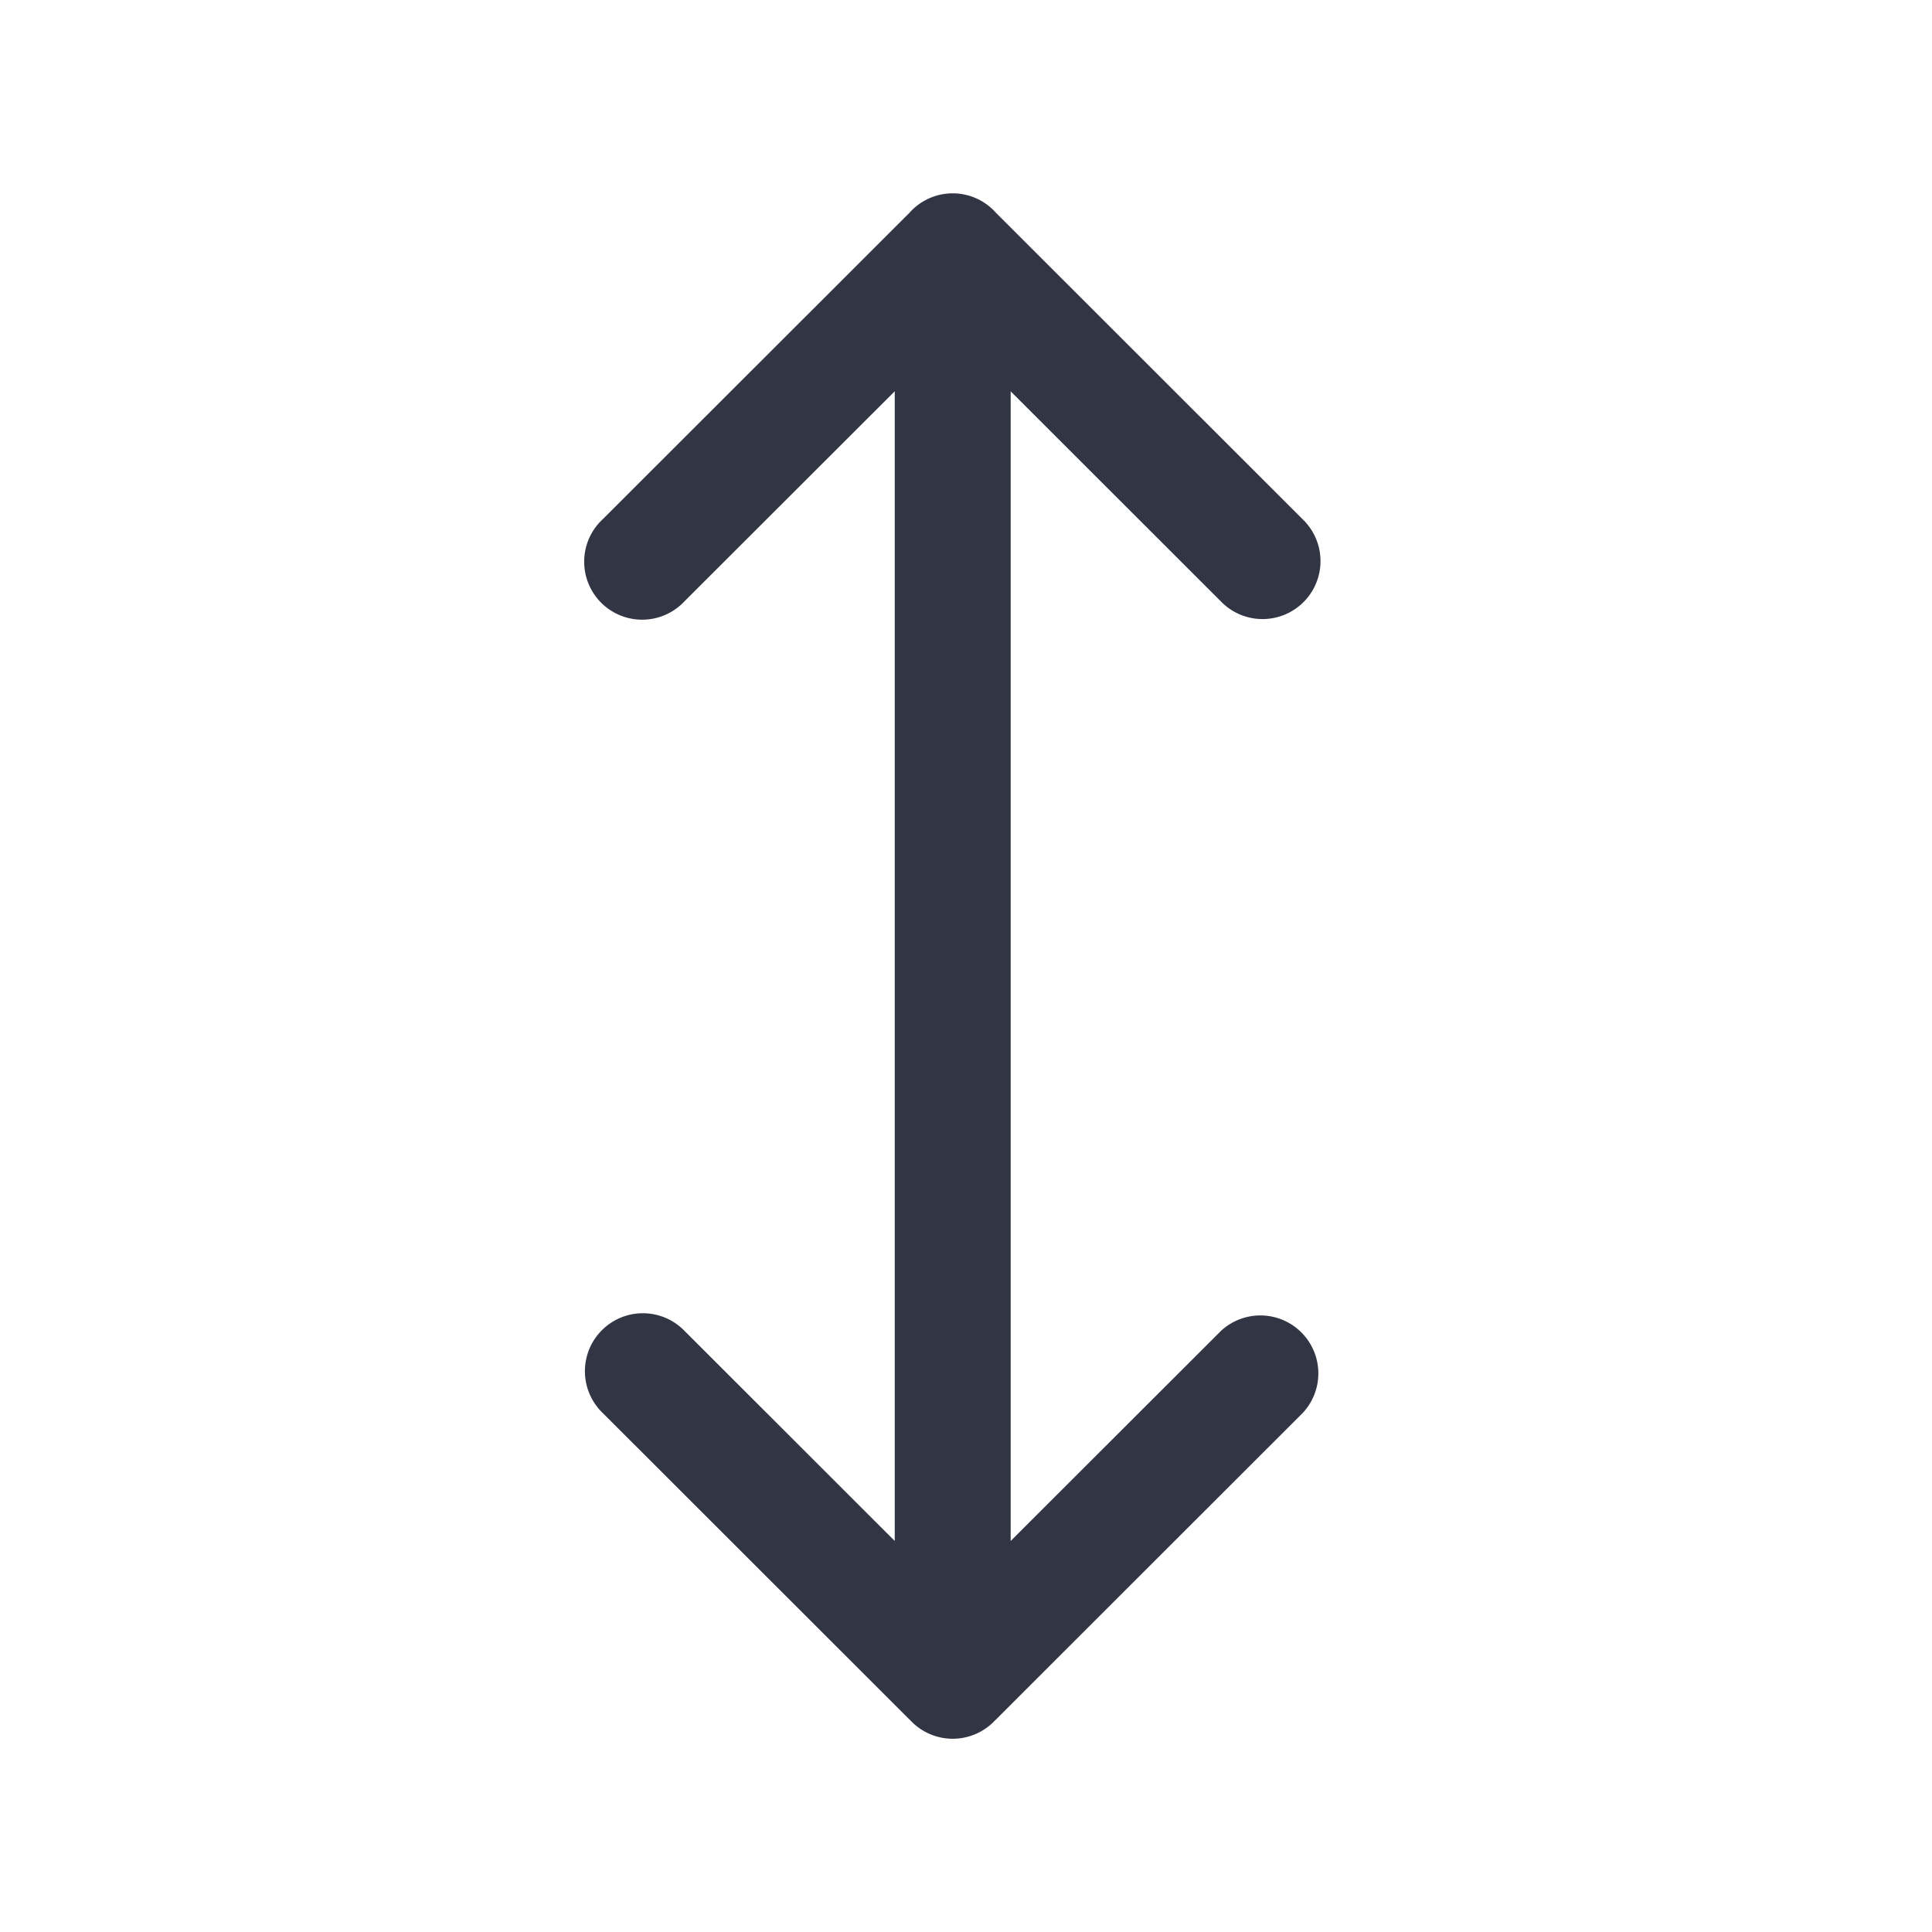 <svg viewBox="0 0 25 25" fill="none" xmlns="http://www.w3.org/2000/svg"><path d="M11.578 5.064V19.94l-2.72-2.718a.75.75 0 10-1.06 1.061l4 3.997a.75.75 0 001.06 0l4-3.997a.75.75 0 00-1.06-1.06l-2.72 2.717V5.064l2.72 2.718a.75.75 0 101.06-1.061l-3.97-3.967a.748.748 0 00-1.122.002L7.798 6.72a.75.75 0 101.06 1.06l2.72-2.717z" fill="#323544"/></svg>